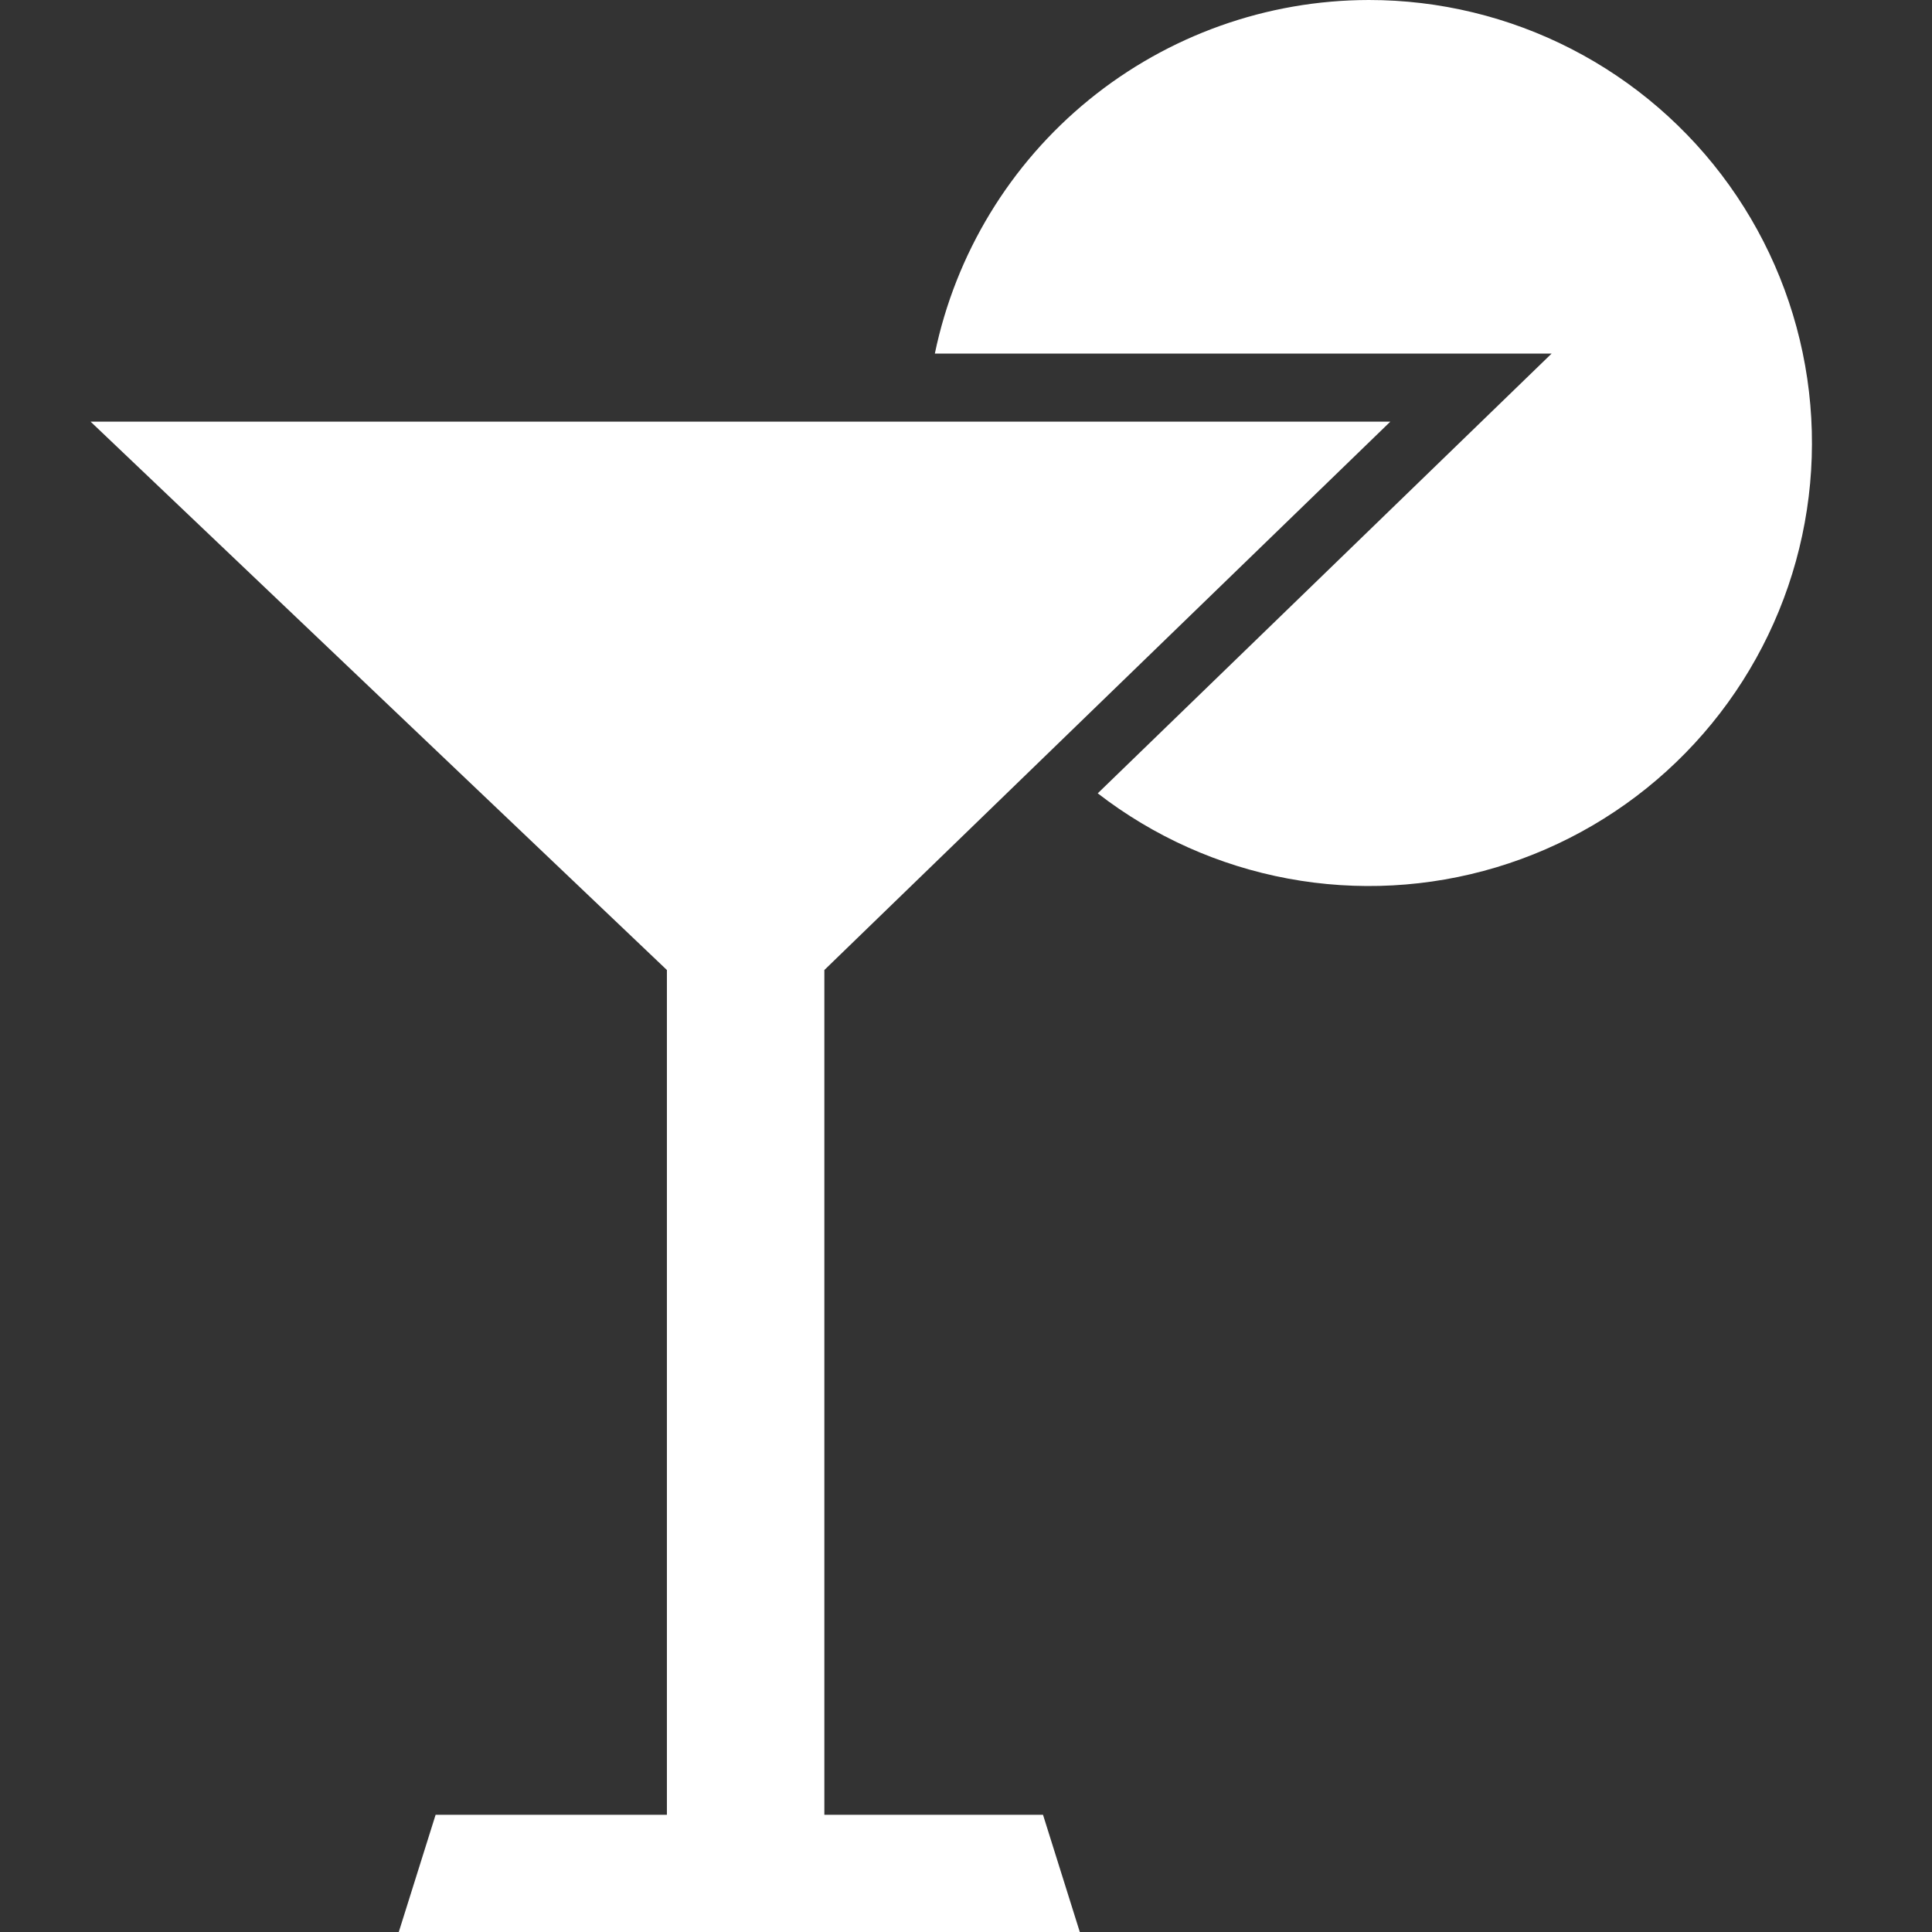 <svg width="64" height="64" viewBox="0 0 64 64" fill="none" xmlns="http://www.w3.org/2000/svg">
<rect x="0" y="0" width="64" height="64" fill="#333333" stroke="none"/>
<path d="M27.308 60.117V32.133L46.057 13.967H3L22.092 32.133V60.117H14.43L13.21 64H35.77L34.551 60.117H27.308Z" fill="white"/>
<path d="M45.344 6.58278e-07C41.967 0.004 38.694 1.171 36.076 3.304C33.458 5.437 31.654 8.407 30.968 11.713H51.399L36.364 26.28C38.211 27.709 40.371 28.677 42.667 29.104C44.963 29.53 47.327 29.403 49.564 28.732C51.8 28.061 53.845 26.867 55.527 25.247C57.209 23.628 58.48 21.63 59.235 19.421C59.99 17.211 60.207 14.853 59.868 12.543C59.528 10.233 58.643 8.037 57.284 6.137C55.926 4.238 54.134 2.691 52.057 1.623C49.98 0.556 47.679 -0.001 45.344 6.58278e-07Z" fill="white"/>
</svg>
